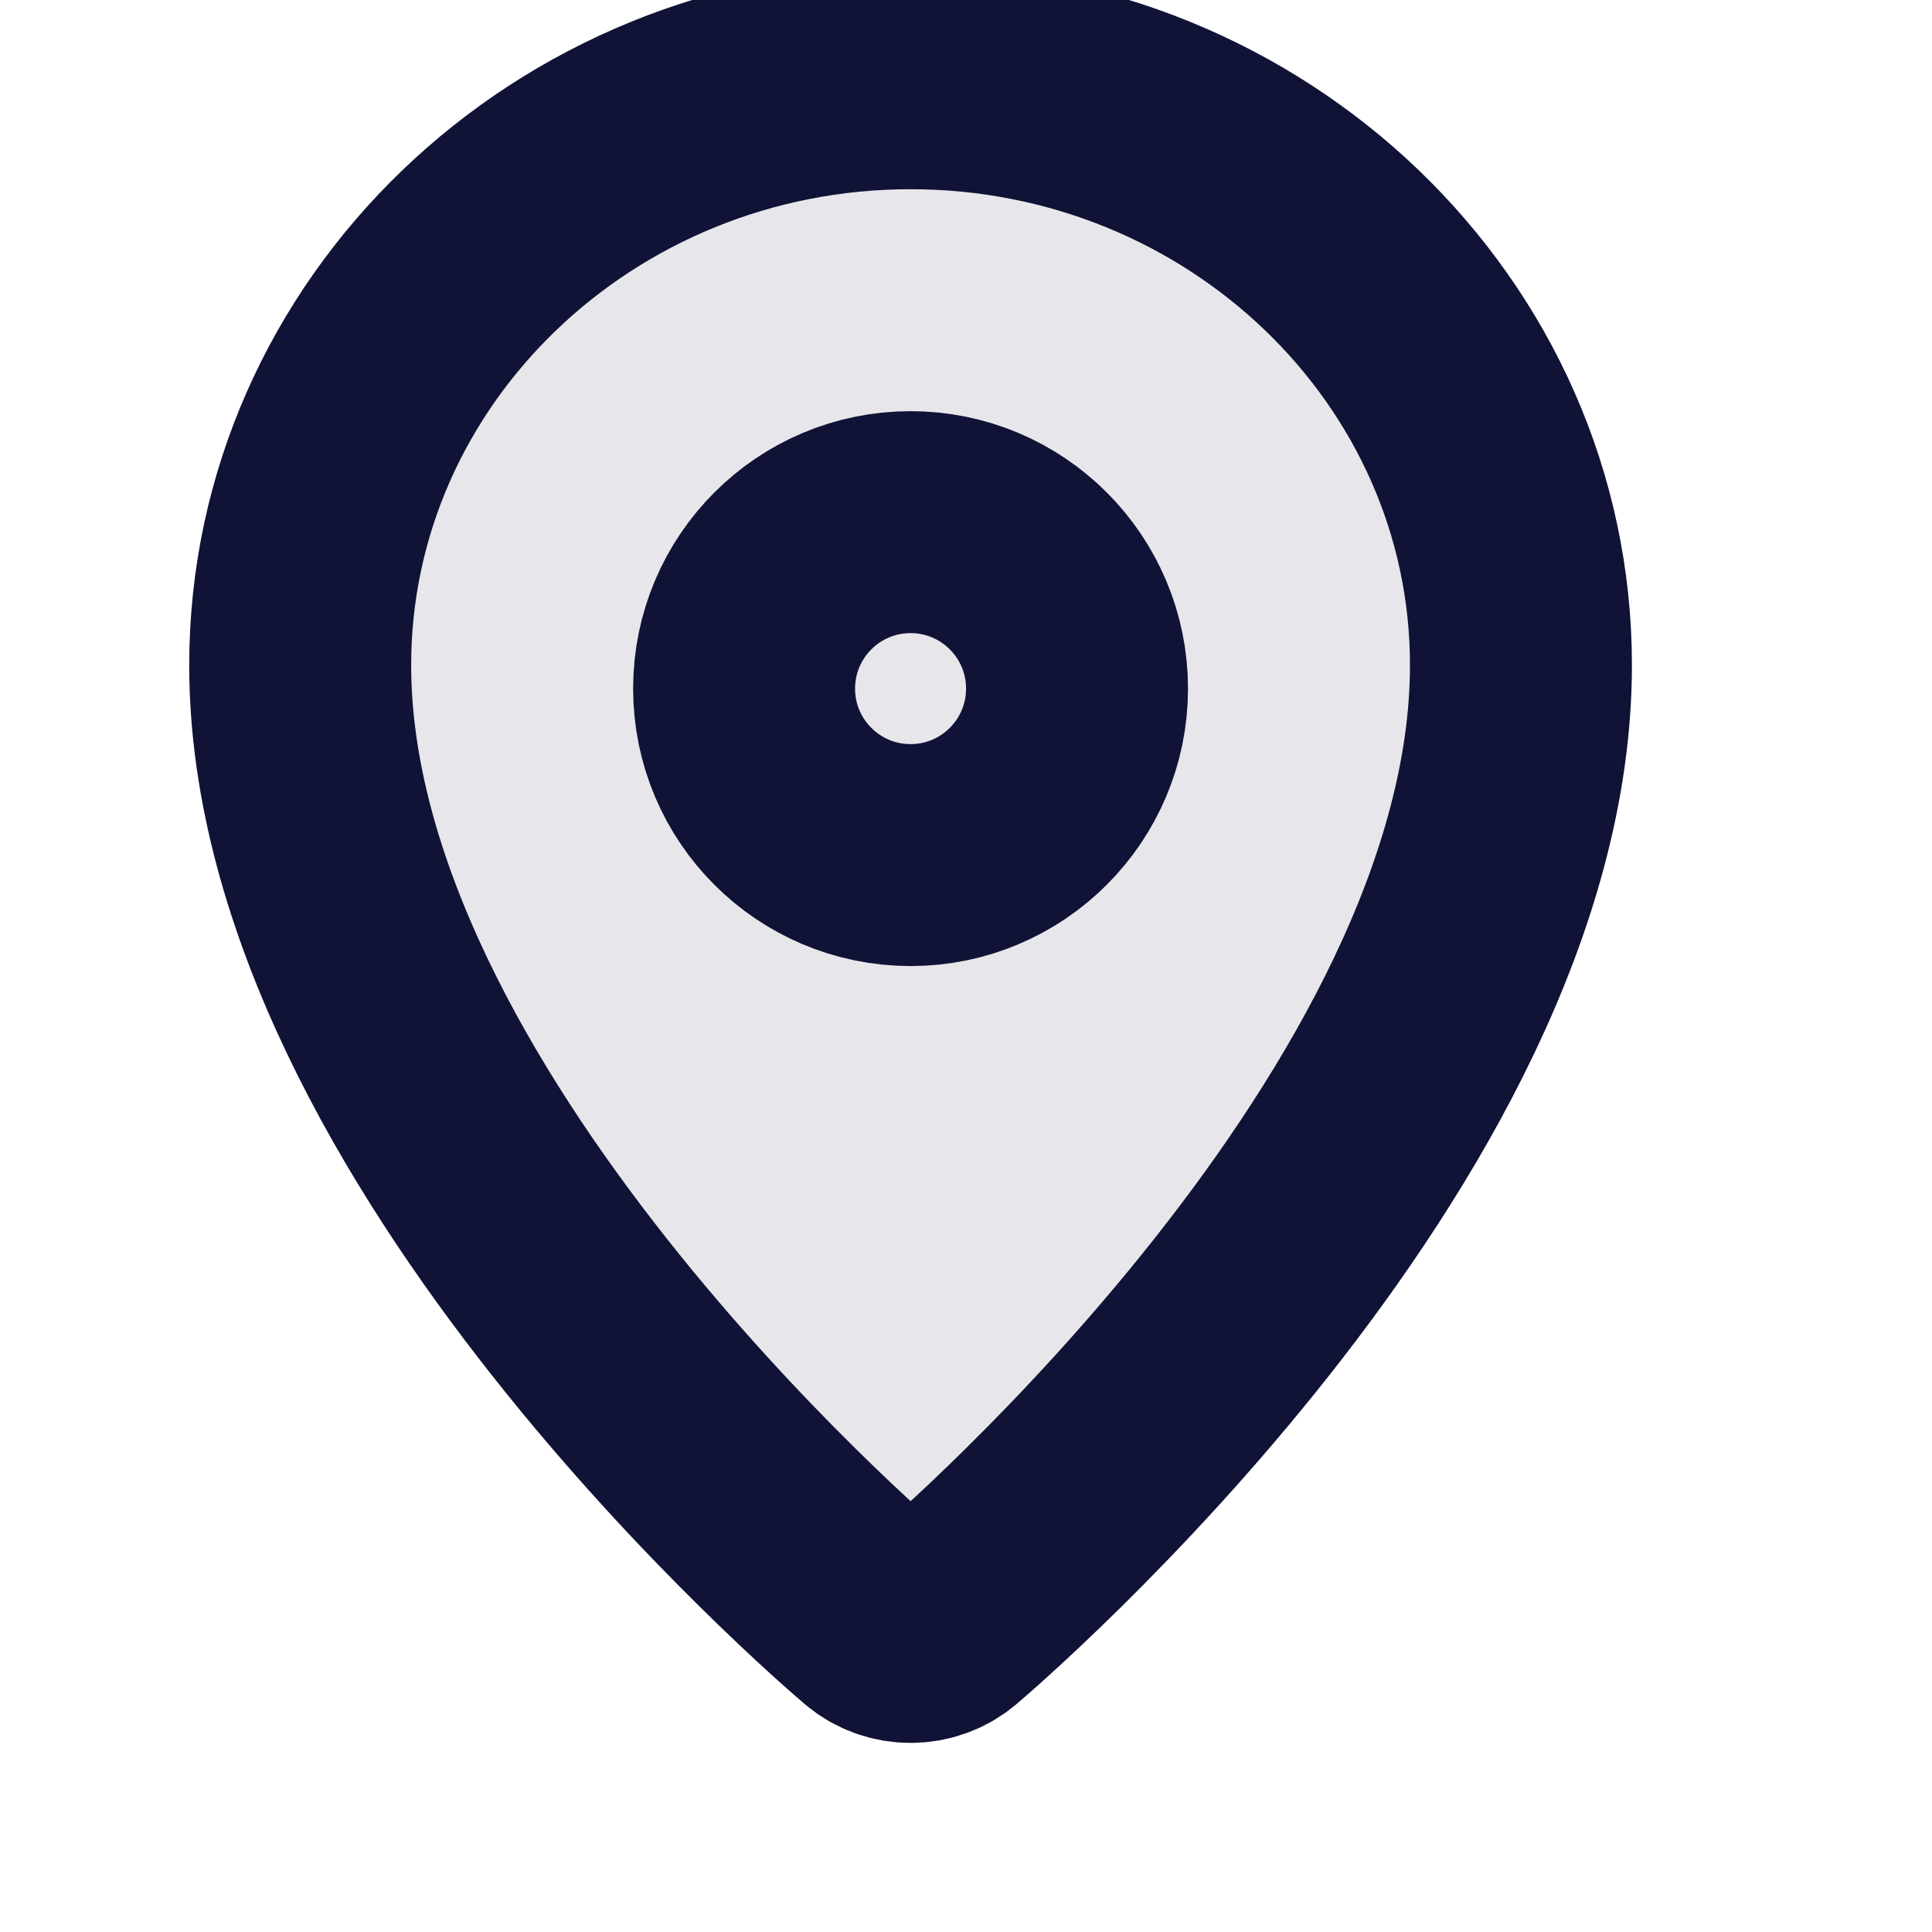 <svg xmlns="http://www.w3.org/2000/svg" xmlns:xlink="http://www.w3.org/1999/xlink" width="20.409" height="20.409" viewBox="4 4 13.409 17.409">
  <defs>
    <path id="path-1" fill-rule="evenodd" d="M10.205 4.705c-3.032 0-5.5 2.372-5.5 5.288 0 4.143 4.983 8.422 5.195 8.601.087.074.196.111.305.111.109 0 .218-.037.305-.11.212-.18 5.195-4.458 5.195-8.602 0-2.916-2.468-5.288-5.5-5.288z"/>
  </defs>
  <g>
    <g>
      <use fill="rgb(16,19,54)" fill-opacity=".1" xlink:href="#path-1"/>
      <use fill-opacity="0" stroke="rgb(16,19,54)" stroke-linecap="butt" stroke-linejoin="miter" stroke-width="2" xlink:href="#path-1"/>
    </g>
    <ellipse cx="10.205" cy="10.205" fill="none" stroke="rgb(16,19,54)" stroke-linecap="butt" stroke-linejoin="miter" stroke-width="2" rx="1.5" ry="1.5"/>
  </g>
</svg>
